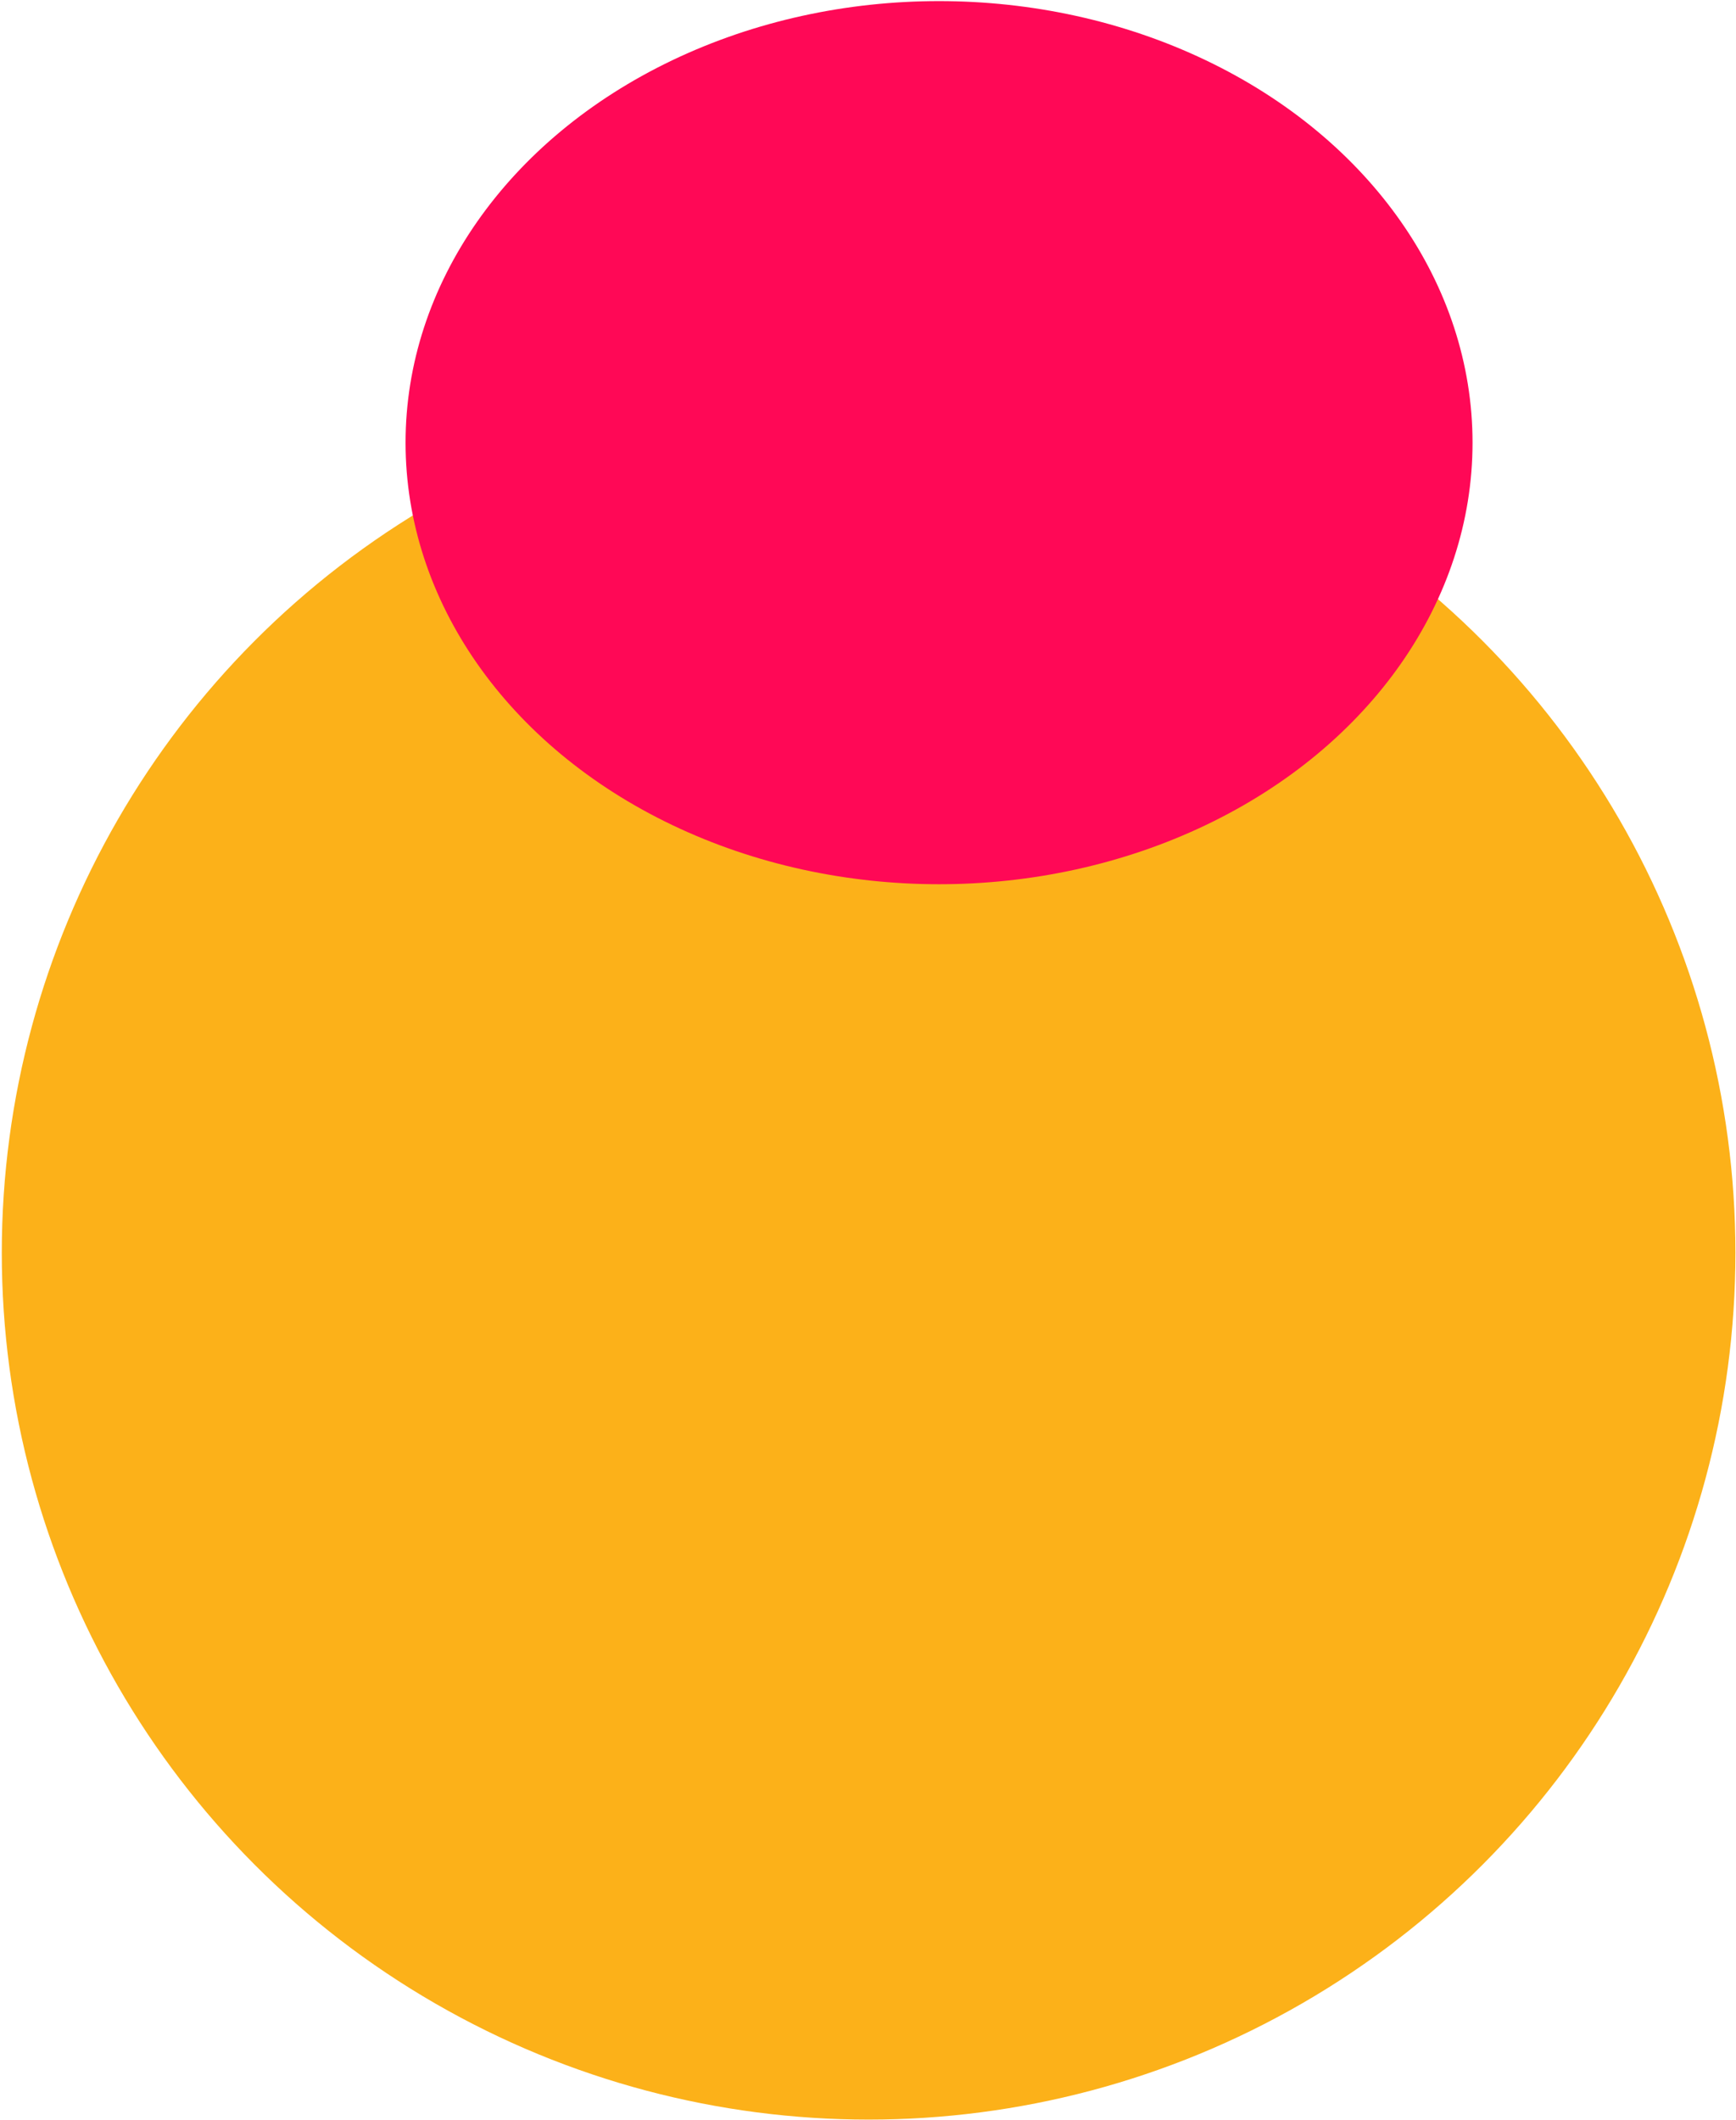 <svg width="818" height="999" viewBox="0 0 818 999" fill="none" xmlns="http://www.w3.org/2000/svg">
<circle cx="409.285" cy="590.309" r="408.441" fill="#FCB119"/>
<ellipse cx="442.479" cy="208.585" rx="251.379" ry="208.066" fill="#FF0856"/>
</svg>
